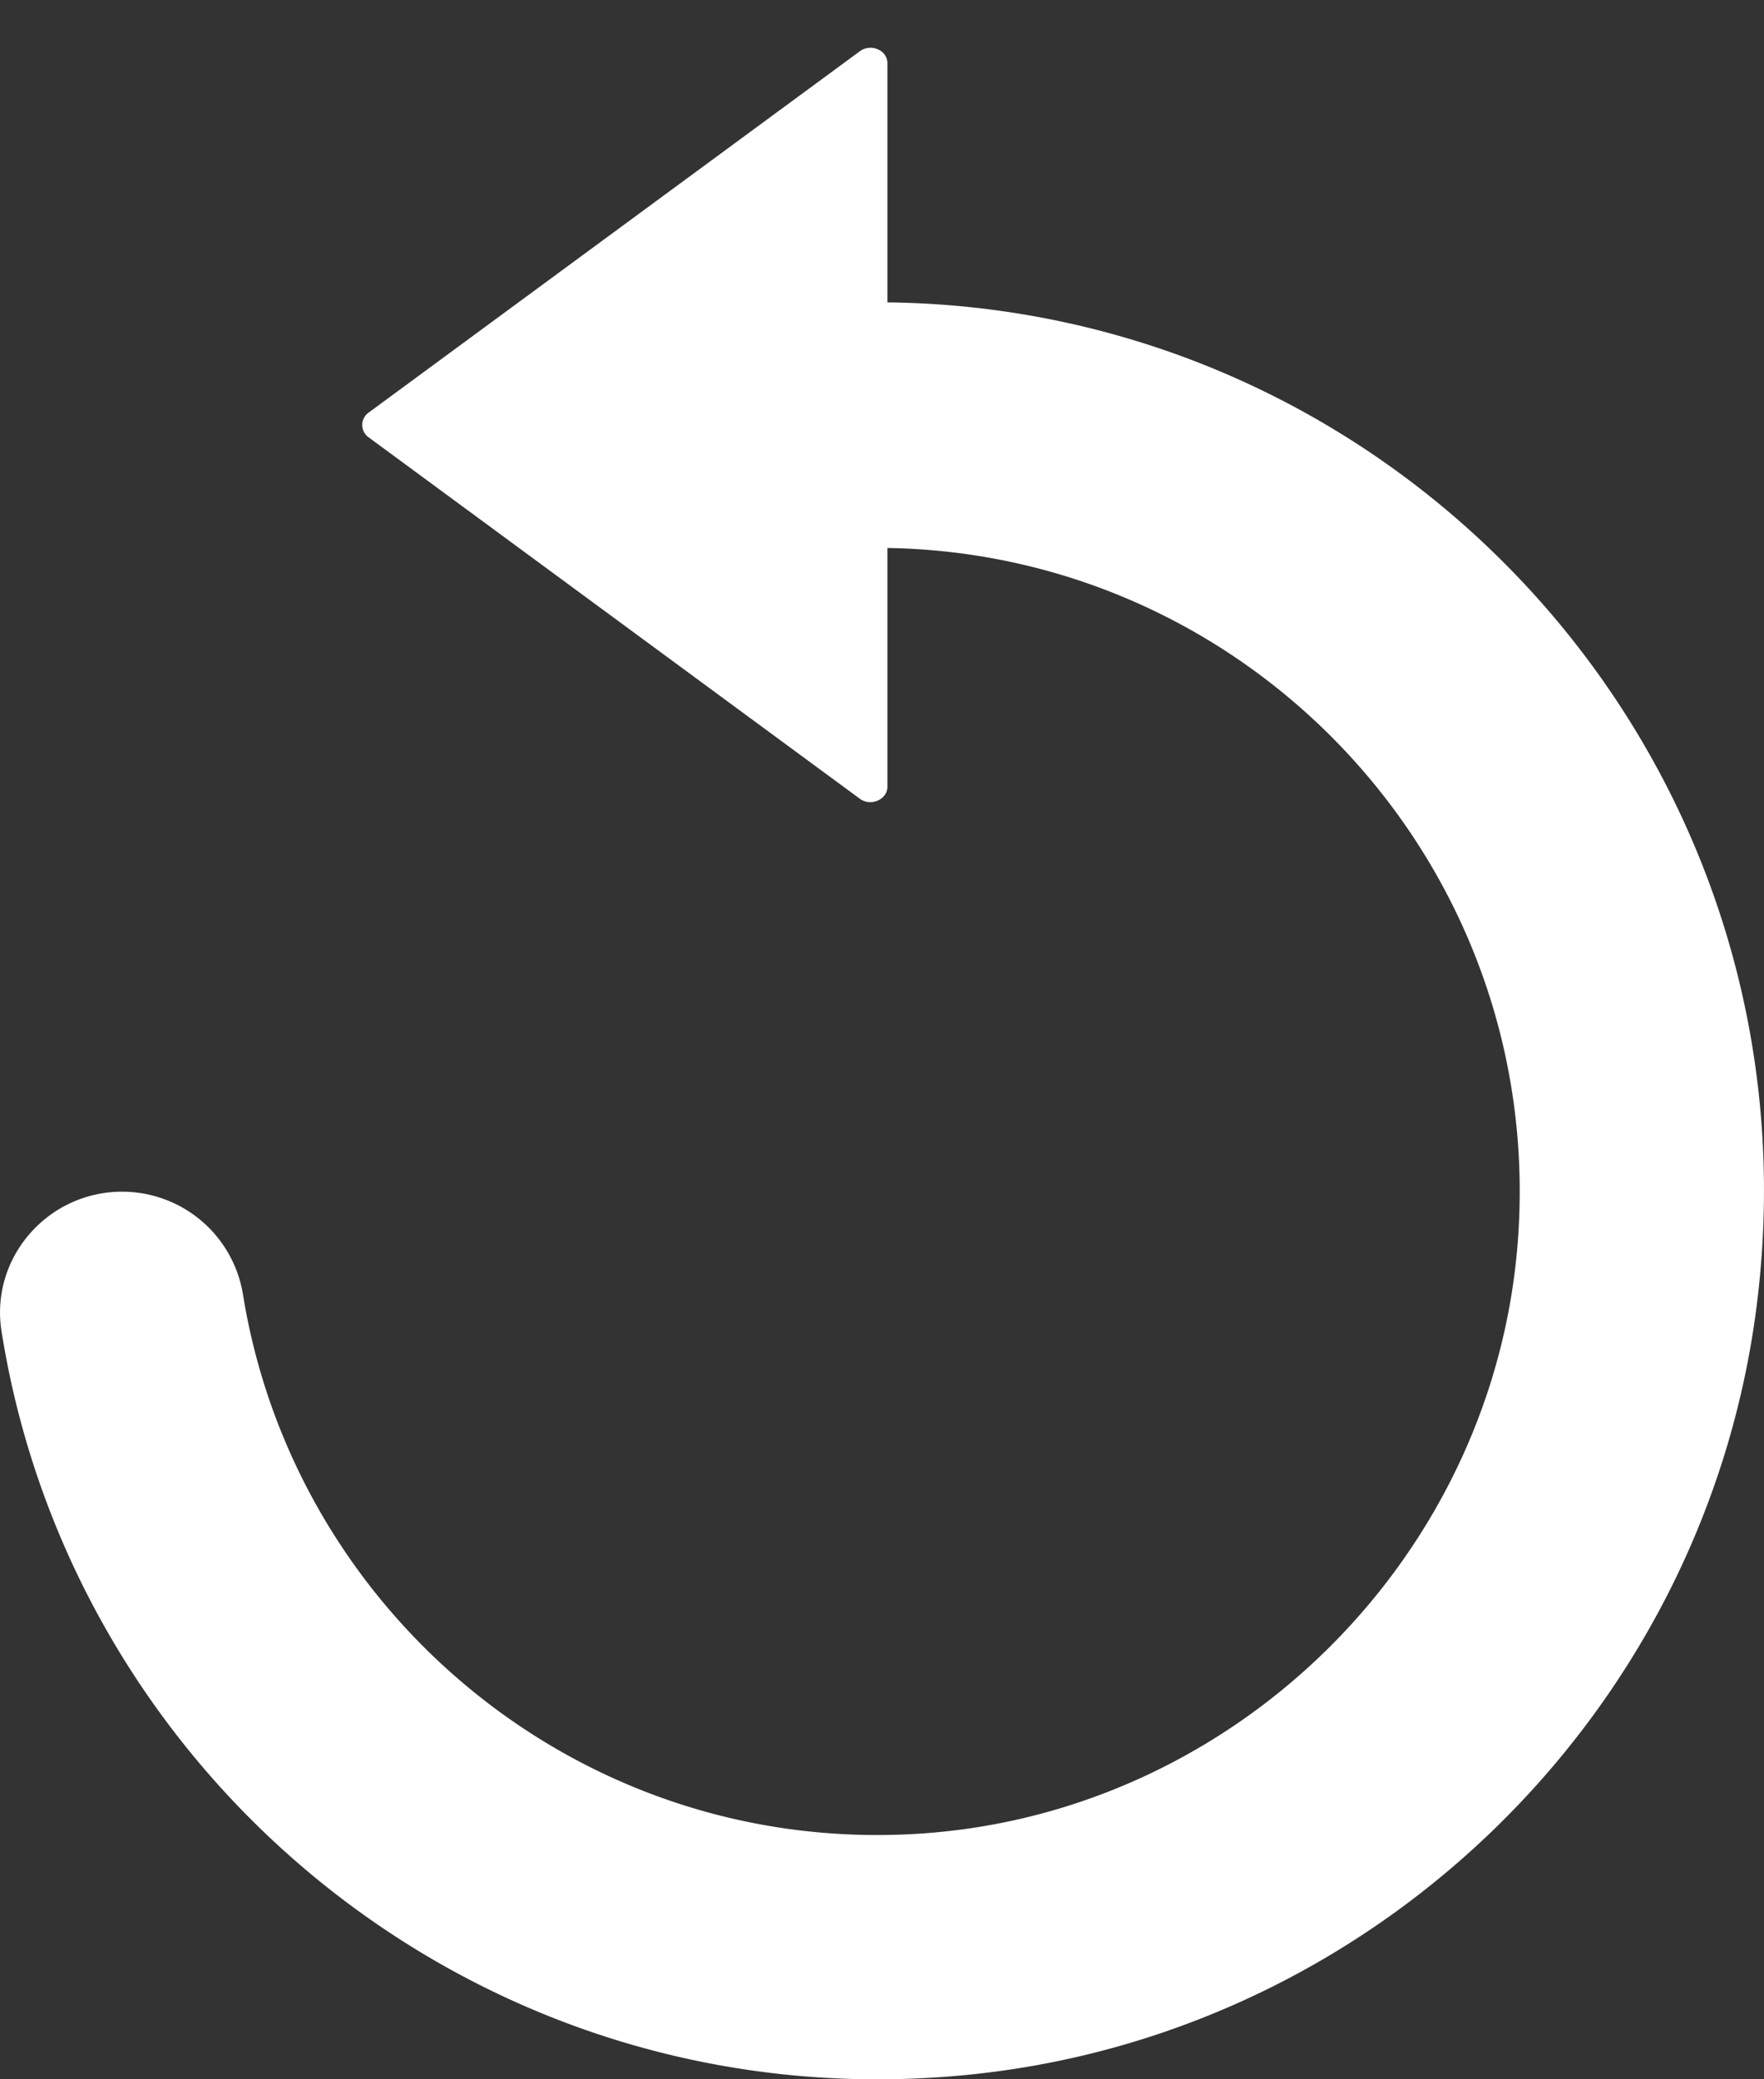 <svg xmlns="http://www.w3.org/2000/svg" width="28" height="33" viewBox="0 0 28 33">
    <rect x="0" y="0" width="28" height="33" fill="#333333" stroke="none"/>
    <path fill="#FFF" fill-rule="evenodd" d="M15.539 32.91c6.456-.725 11.63-5.895 12.366-12.363.967-8.457-5.595-15.656-13.819-15.748V1.005c0-.21-.263-.322-.44-.19L5.849 6.55a.24.24 0 0 0 0 .389l7.797 5.736c.177.132.44.014.44-.19V8.697c5.779.092 10.407 5.02 10.013 10.907-.335 5.065-4.457 9.175-9.513 9.498-5.358.342-9.914-3.491-10.73-8.562a1.943 1.943 0 0 0-1.92-1.627C.76 18.914-.16 19.96.024 21.127 1.168 28.352 7.827 33.773 15.54 32.91z"/>
</svg>

